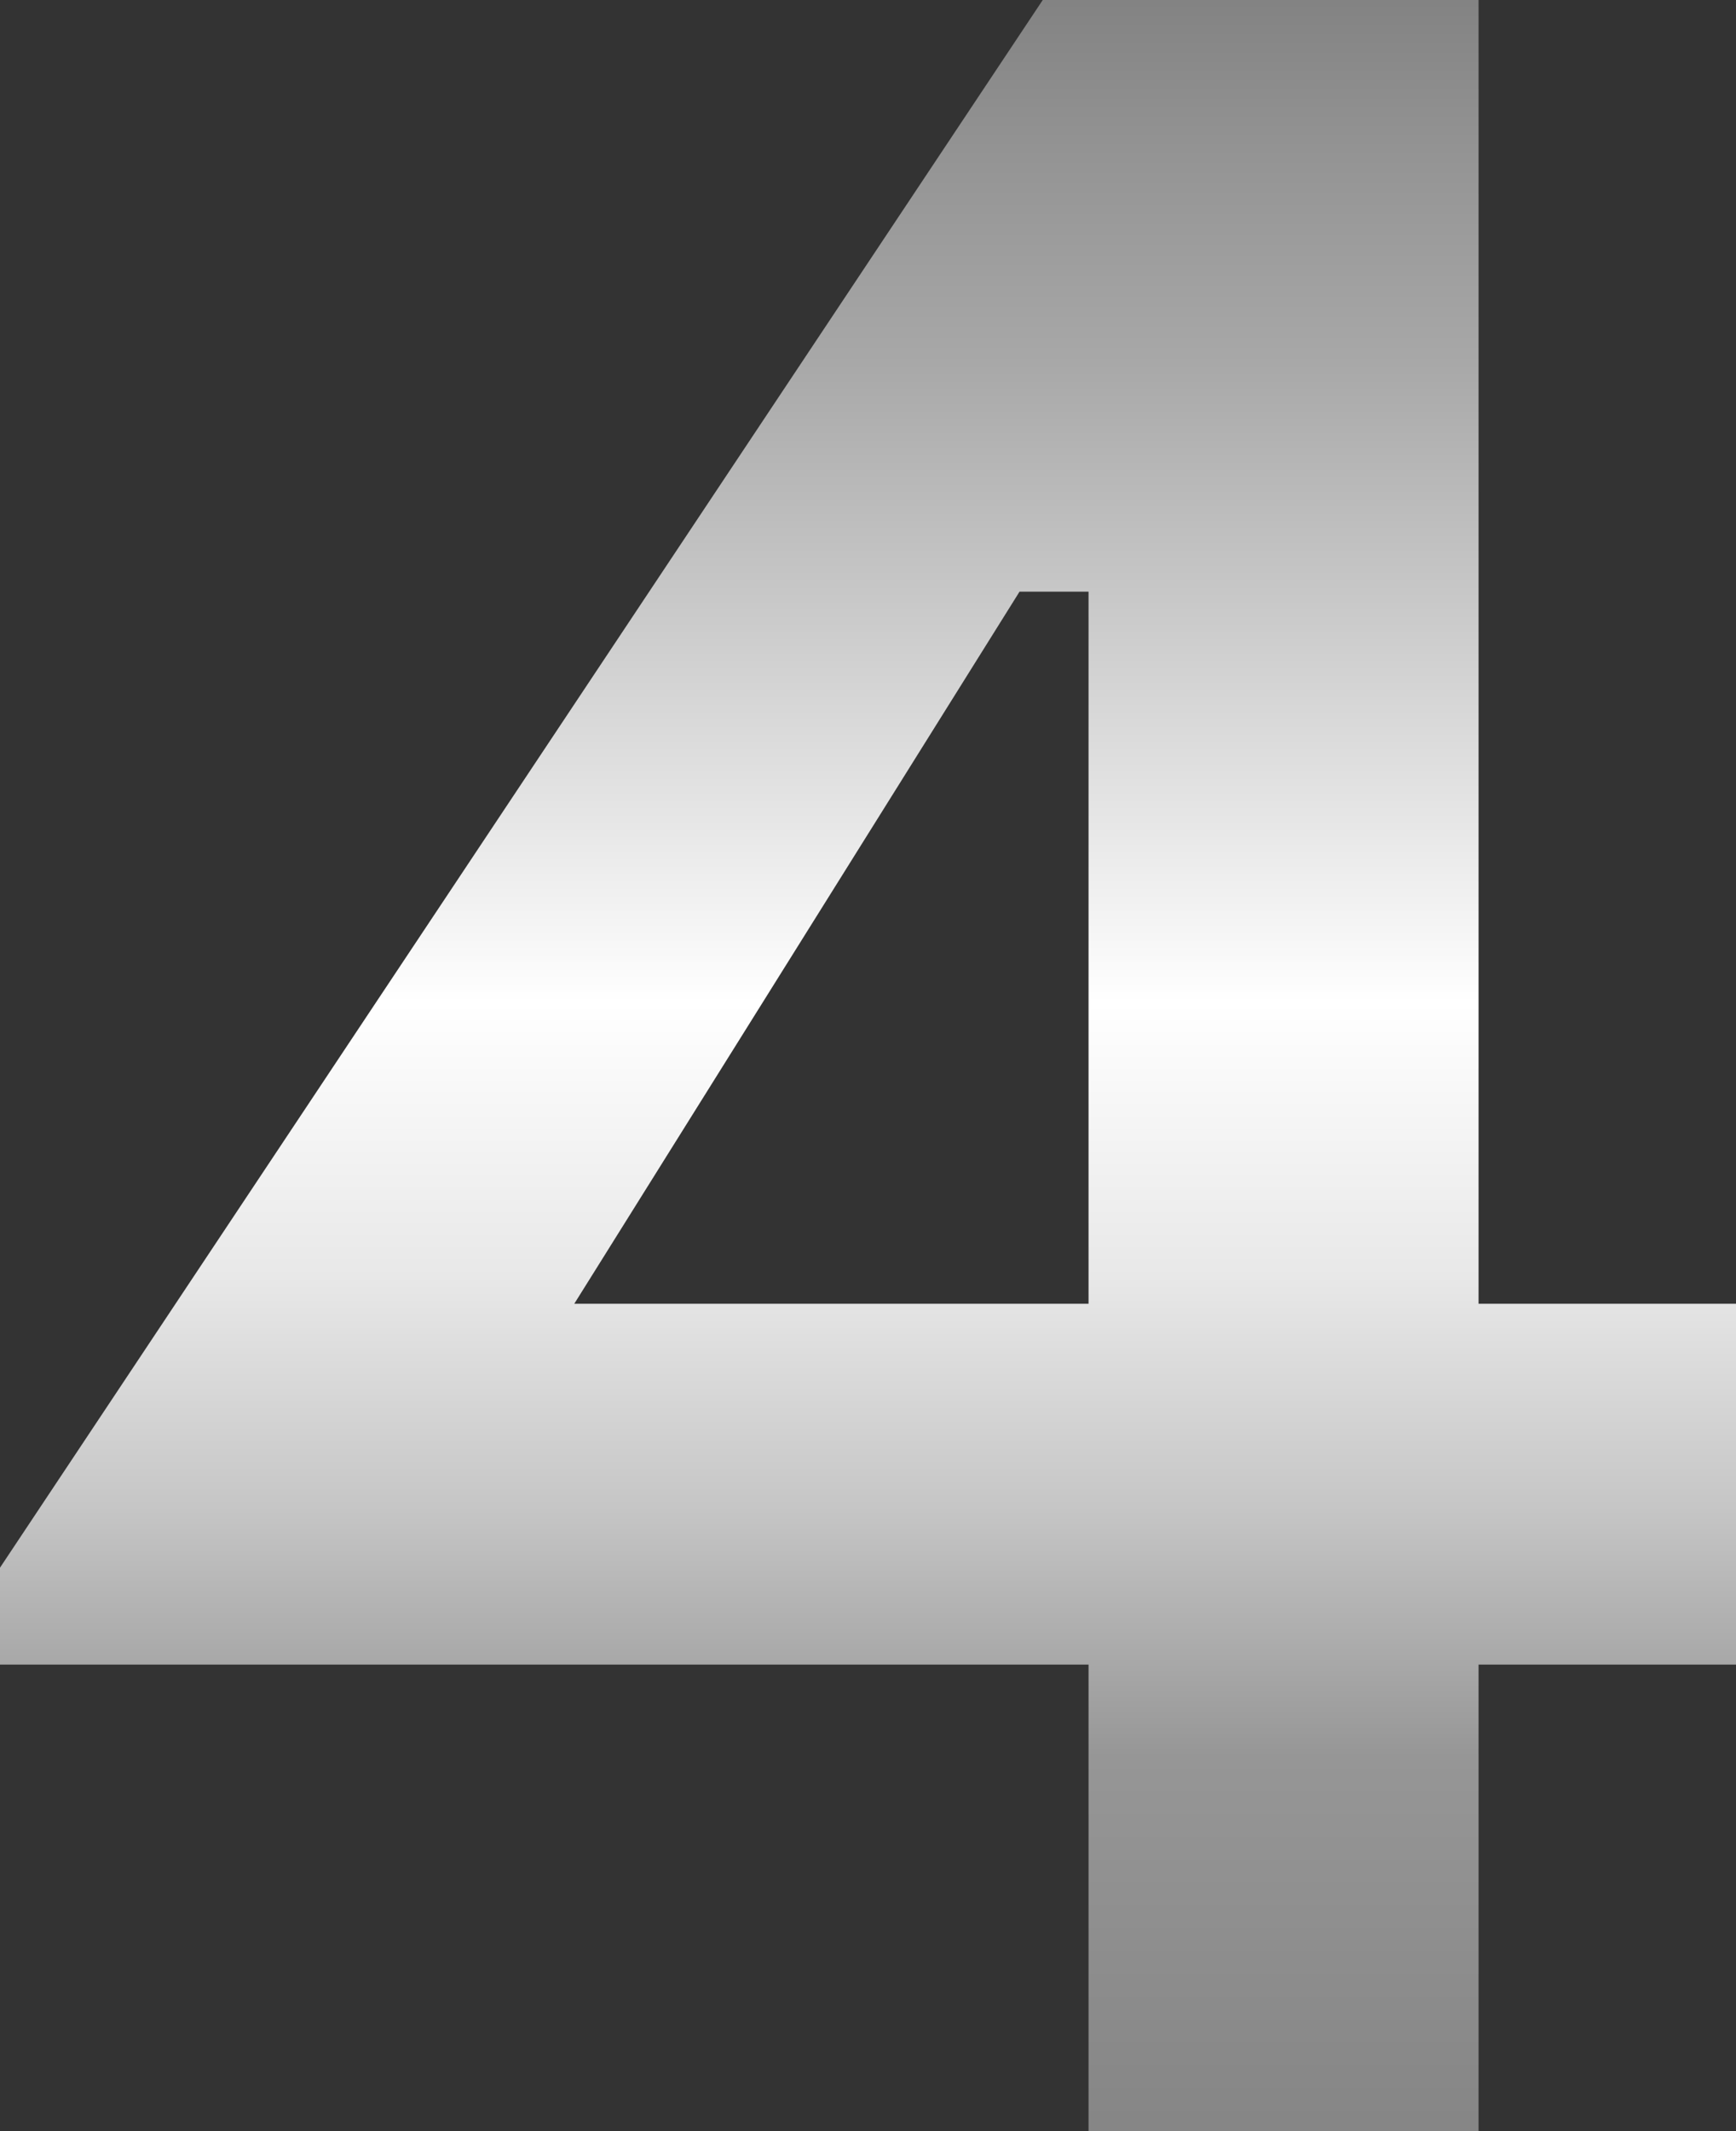 <svg xmlns="http://www.w3.org/2000/svg" xmlns:xlink="http://www.w3.org/1999/xlink" viewBox="0 0 112.21 137.68"><rect x="0" y="0" width="112.21" height="137.68" fill="#333333" stroke="none"/><defs><style>.cls-1{fill:url(#linear-gradient);}</style><linearGradient id="linear-gradient" x1="56.1" y1="-1.63" x2="56.1" y2="145.97" gradientUnits="userSpaceOnUse"><stop offset="0" stop-color="gray"/><stop offset="0.08" stop-color="#949494"/><stop offset="0.17" stop-color="#a8a8a8"/><stop offset="0.45" stop-color="#fff"/><stop offset="0.57" stop-color="#e8e8e8"/><stop offset="0.67" stop-color="#c6c6c6"/><stop offset="0.78" stop-color="#969696"/><stop offset="1" stop-color="gray"/></linearGradient></defs><g id="Layer_2" data-name="Layer 2"><g id="Objects"><path class="cls-1" d="M70.36,137.68V107.53H0v-6.26L67.4,0H95.57V84.22h16.64v23.31H95.57v30.15ZM37.12,84.22H70.36v-46H65.9Z"/></g></g></svg>
